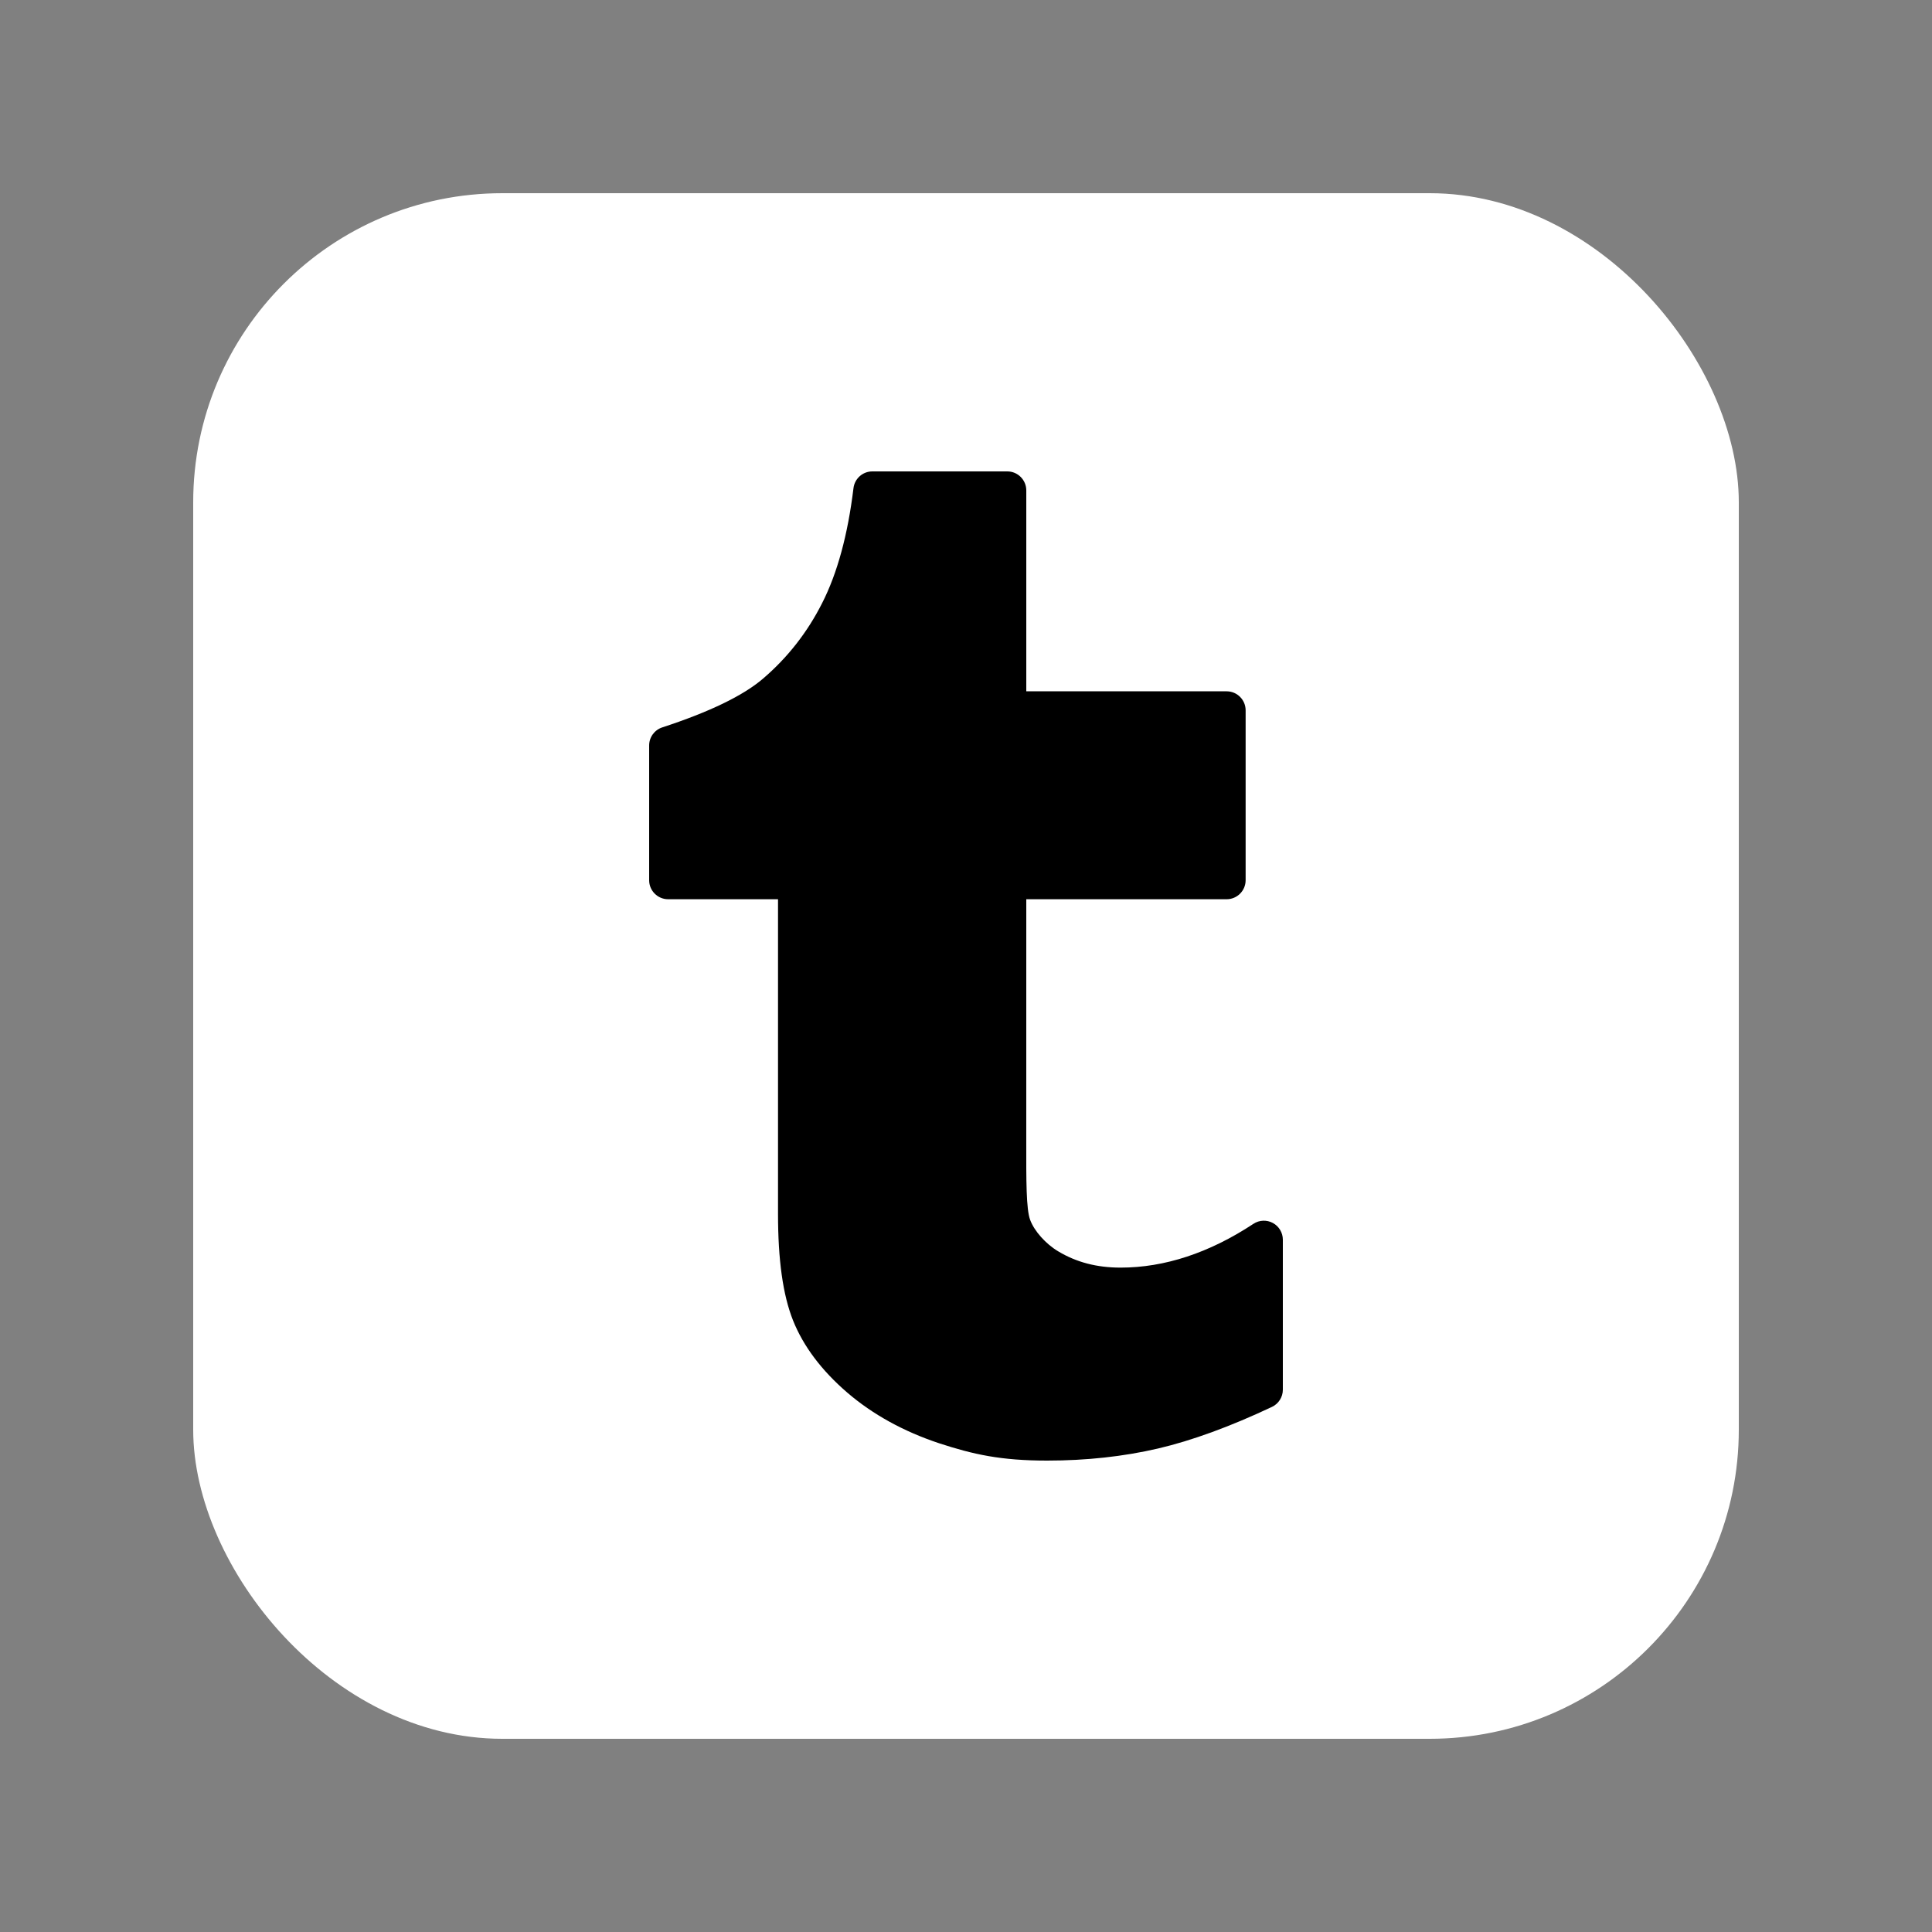 <svg width="250" height="250" viewBox="0 0 250 250" fill="none" xmlns="http://www.w3.org/2000/svg">
<rect x="0" y="0" width="250" height="250" fill="#808080" stroke="none"/>
<rect x="25" y="25" width="200" height="200" rx="40" fill="white"/>
<path d="M164.709 158.253C163.915 157.823 162.949 157.865 162.195 158.362C156.488 162.123 150.703 164.029 144.998 164.029C141.933 164.029 139.299 163.343 136.936 161.925C135.33 160.972 133.838 159.305 133.303 157.857C132.784 156.48 132.79 152.773 132.798 147.642L132.801 116.36H158.729C160.085 116.36 161.184 115.258 161.184 113.898V91.918C161.184 90.558 160.085 89.456 158.729 89.456H132.801V63.462C132.801 62.102 131.701 61 130.345 61H112.878C111.637 61 110.591 61.929 110.44 63.165C109.711 69.185 108.349 74.184 106.39 78.03C104.48 81.821 101.895 85.12 98.704 87.84C96.147 90.025 91.77 92.14 85.694 94.126C84.684 94.456 84 95.4 84 96.466V113.899C84 115.258 85.099 116.36 86.456 116.36H100.675V157.057C100.675 163.054 101.309 167.566 102.615 170.855C103.946 174.195 106.309 177.34 109.64 180.205C112.916 183.019 116.903 185.22 121.504 186.752C125.964 188.21 129.516 189 135.506 189C140.569 189 145.396 188.474 149.853 187.435C154.234 186.41 159.192 184.599 164.59 182.052C165.451 181.646 166 180.778 166 179.825V160.42C165.999 159.514 165.504 158.682 164.709 158.253Z" fill="black"/>
</svg>

